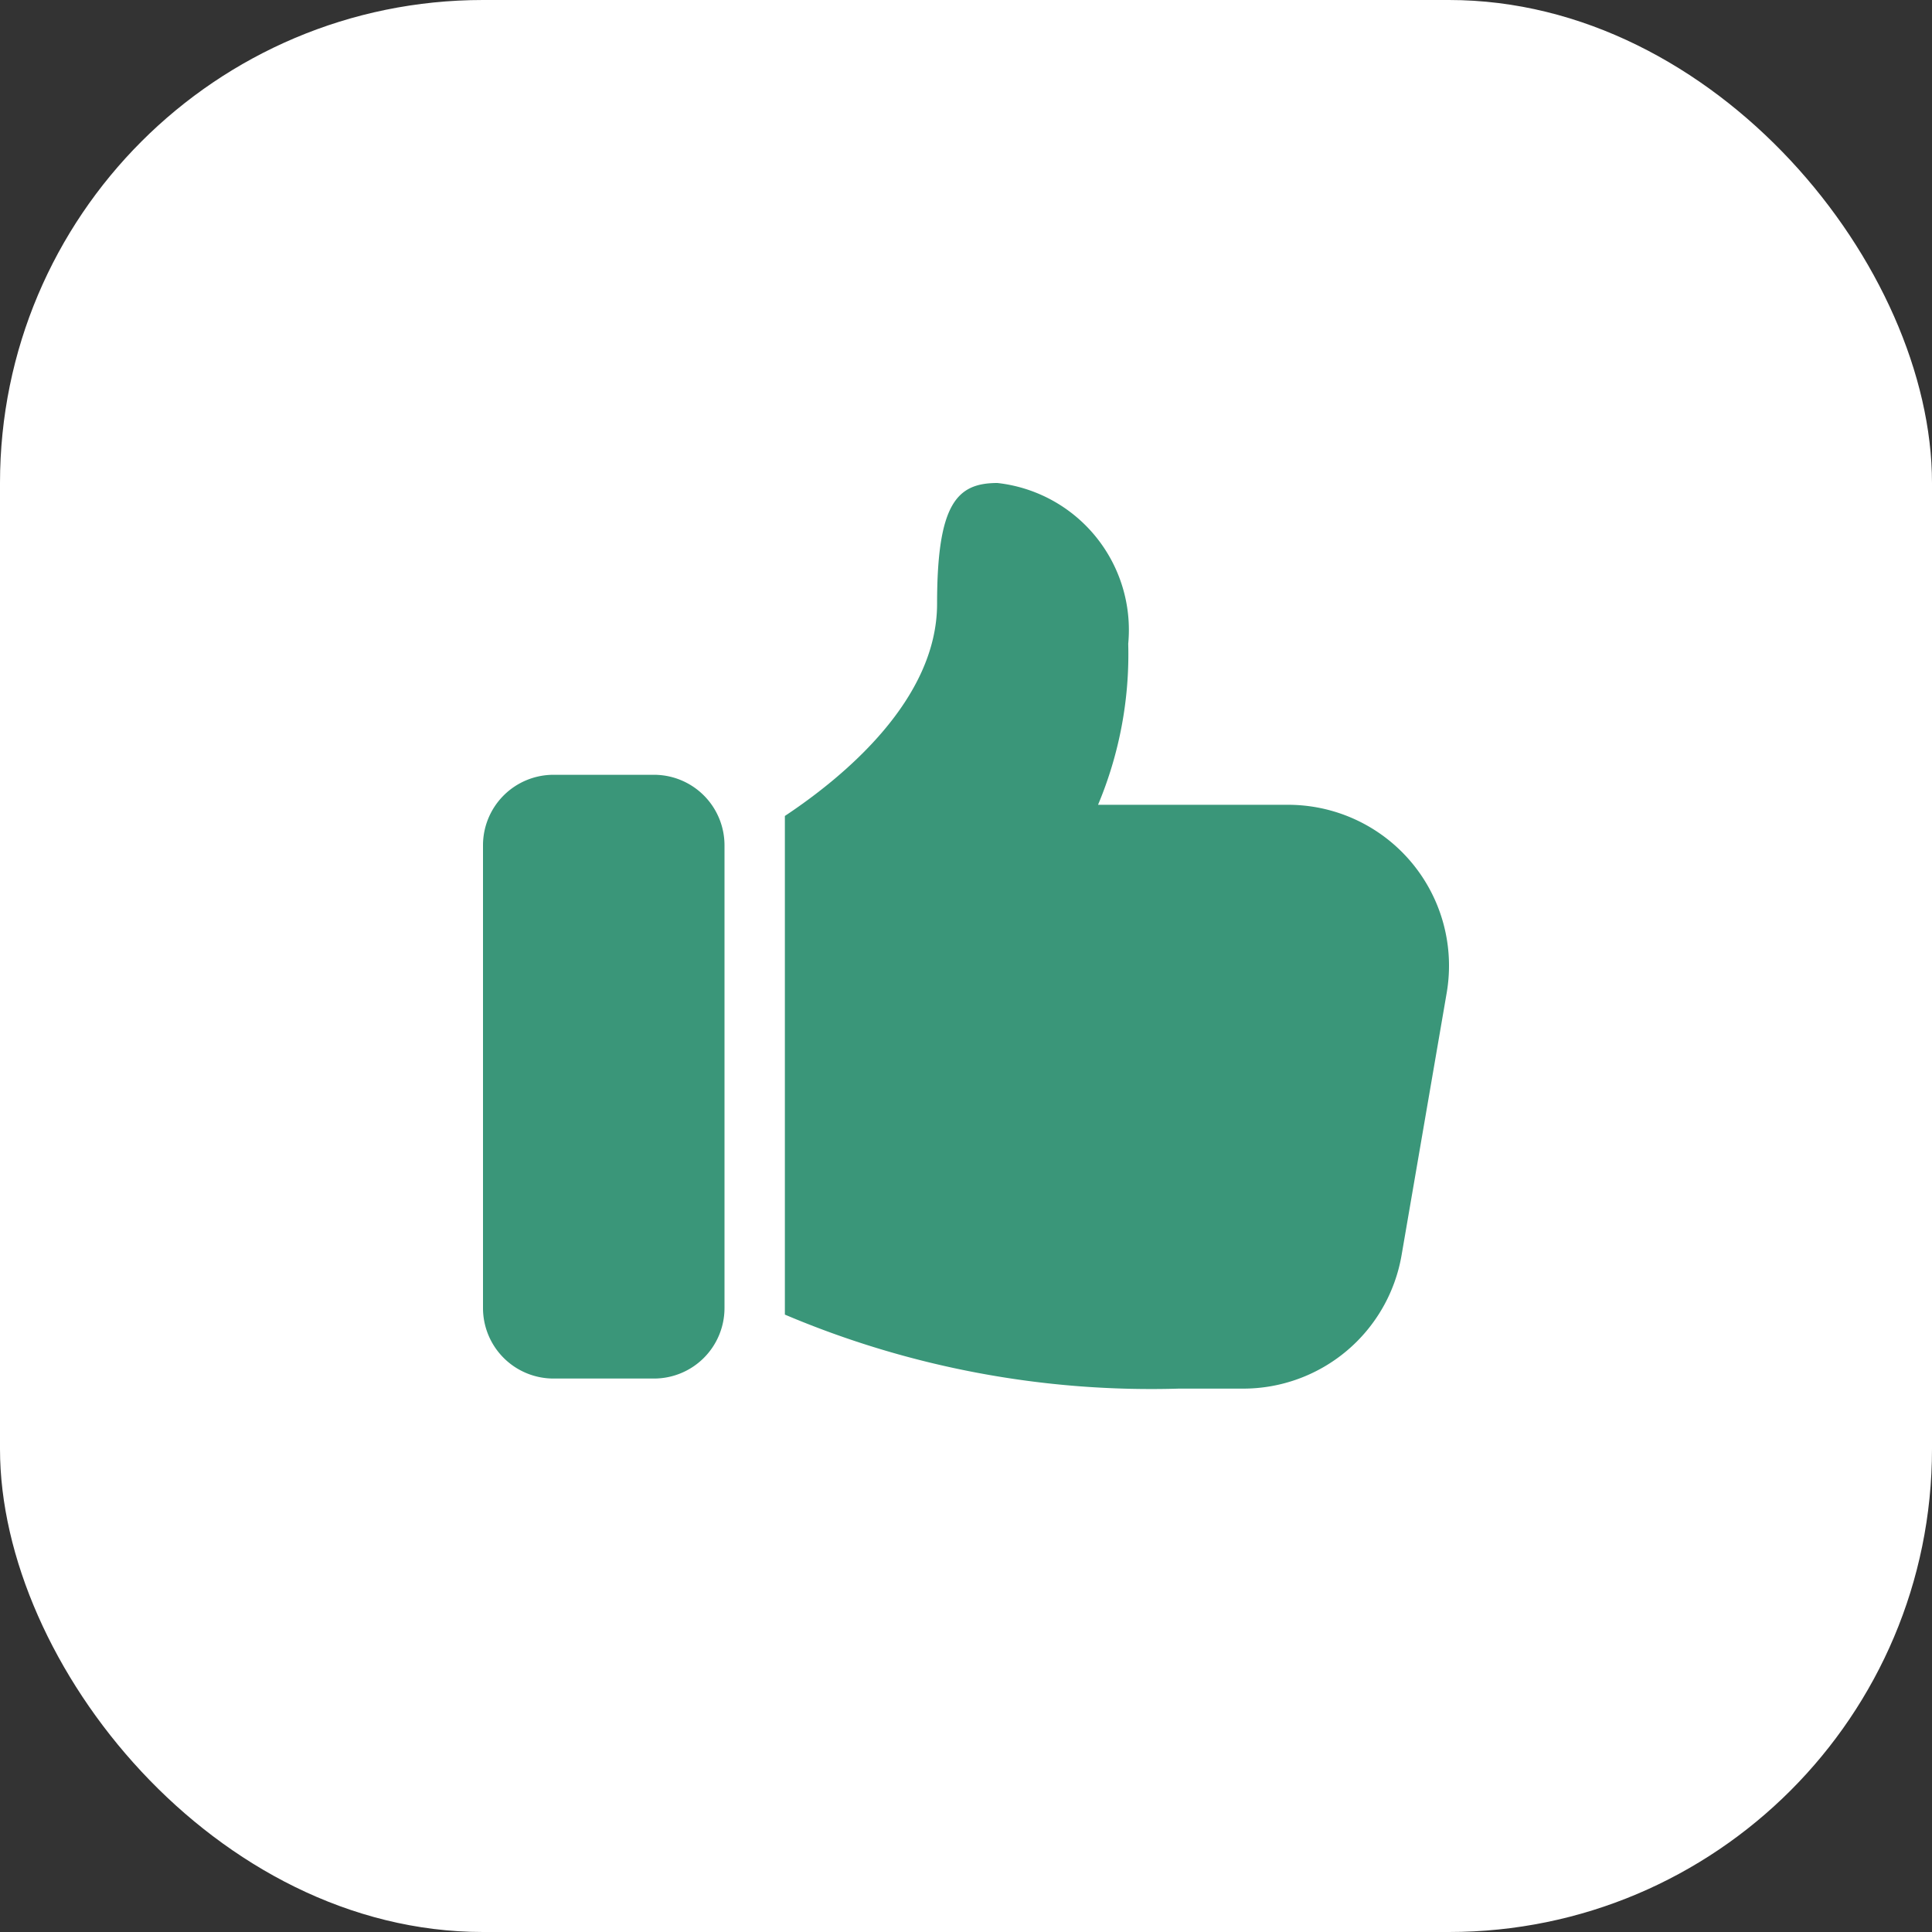 <svg xmlns="http://www.w3.org/2000/svg" width="32" height="32" viewBox="0 0 32 32">
  <rect x="0" y="0" width="32" height="32" fill="#333333" stroke="none"/>
  <g id="Group_27142" data-name="Group 27142" transform="translate(-28 -943)">
    <rect id="Rectangle_5503" data-name="Rectangle 5503" width="32" height="32" rx="8" transform="translate(28 943)" fill="#fff"/>
    <g id="Group_27141" data-name="Group 27141" transform="translate(-190 687)">
      <rect id="Rectangle_5499" data-name="Rectangle 5499" width="24" height="24" transform="translate(222 260)" fill="none"/>
      <g id="like" transform="translate(226 264)">
        <path id="Path_1" data-name="Path 1" d="M1.167,18H2.833A1.168,1.168,0,0,0,4,16.833V9.167A1.168,1.168,0,0,0,2.833,8H1.167A1.168,1.168,0,0,0,0,9.167v7.667A1.168,1.168,0,0,0,1.167,18Z" transform="translate(0 -3.167)" fill="#3a9679"/>
        <path id="Path_2" data-name="Path 2" d="M11.021.75c-.667,0-1,.333-1,2,0,1.584-1.534,2.859-2.521,3.515v8.259a15.539,15.539,0,0,0,6.521,1.226h1.067a2.662,2.662,0,0,0,2.627-2.213L18.461,9.2a2.665,2.665,0,0,0-2.627-3.12H12.687a6.438,6.438,0,0,0,.5-2.667A2.448,2.448,0,0,0,11.021.75Z" transform="translate(-2.5 -0.75)" fill="#3a9679"/>
      </g>
    </g>
  </g>
</svg>
